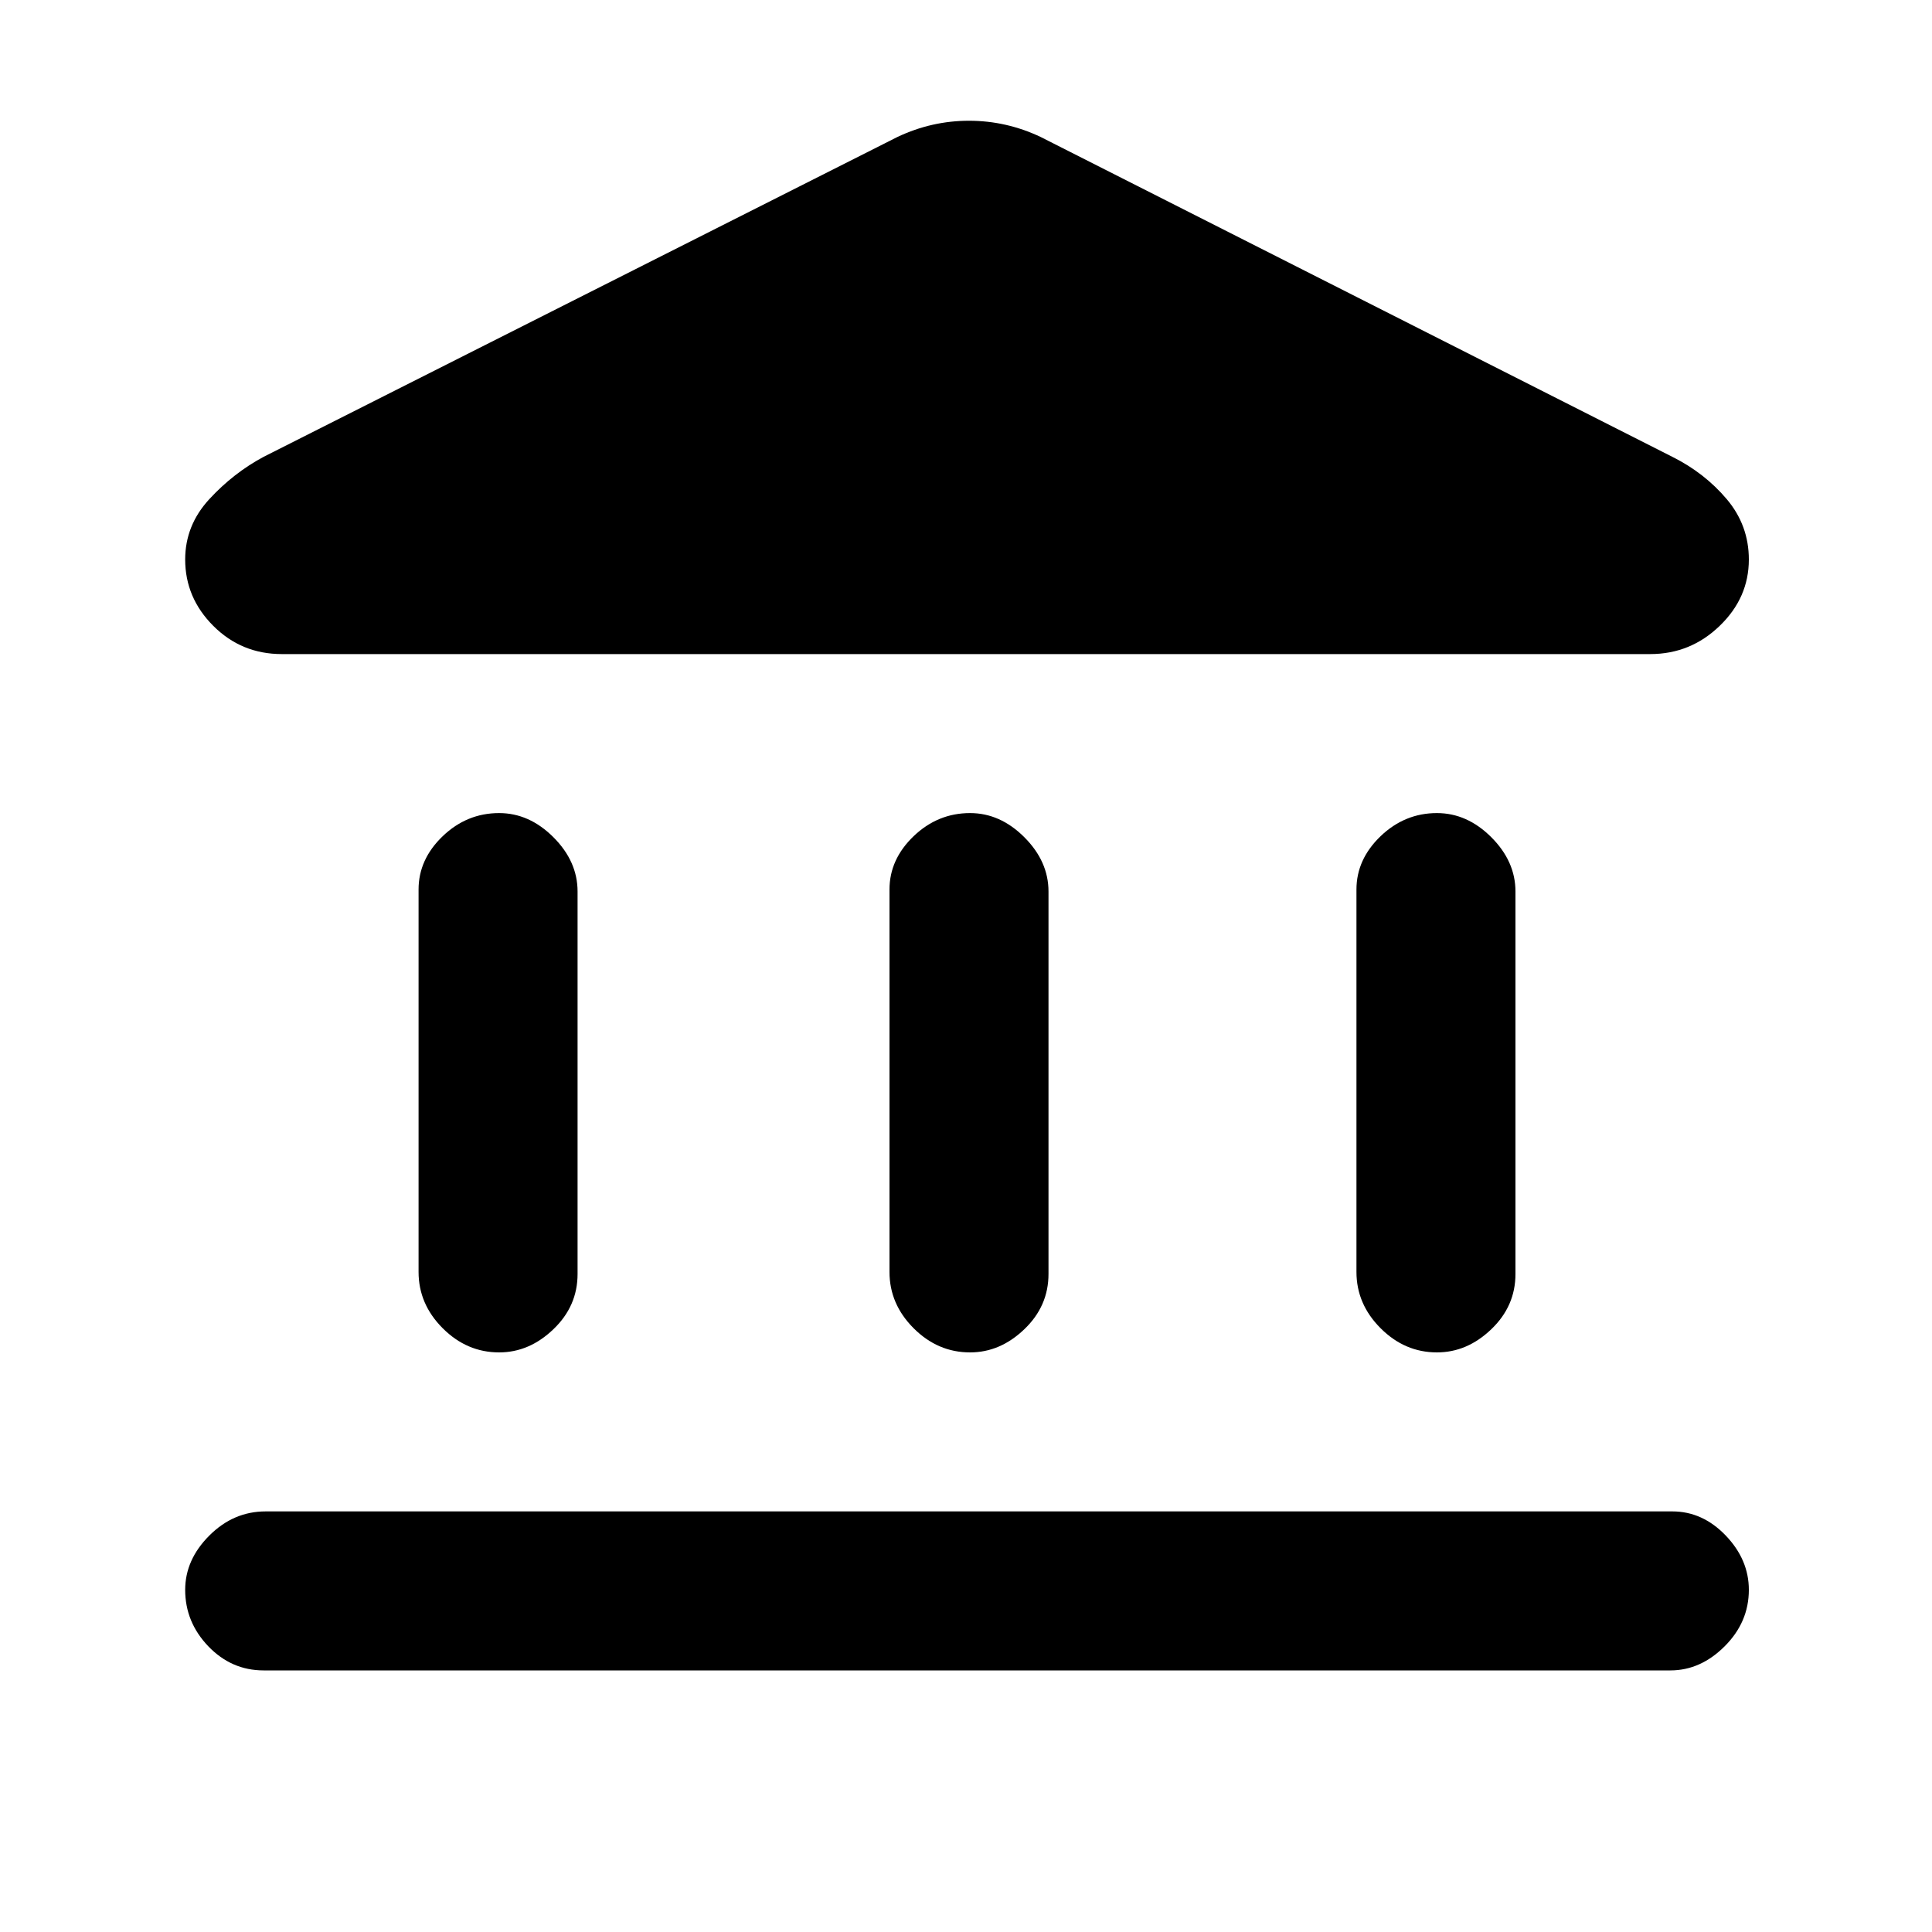 <svg xmlns="http://www.w3.org/2000/svg" height="20" width="20"><path d="M5.167 14Q4.833 14 4.583 13.75Q4.333 13.5 4.333 13.167V9.208Q4.333 8.896 4.583 8.656Q4.833 8.417 5.167 8.417Q5.479 8.417 5.729 8.667Q5.979 8.917 5.979 9.229V13.188Q5.979 13.521 5.729 13.76Q5.479 14 5.167 14ZM10.042 14Q9.708 14 9.458 13.75Q9.208 13.5 9.208 13.167V9.208Q9.208 8.896 9.458 8.656Q9.708 8.417 10.042 8.417Q10.354 8.417 10.604 8.667Q10.854 8.917 10.854 9.229V13.188Q10.854 13.521 10.604 13.76Q10.354 14 10.042 14ZM2.729 17.292Q2.396 17.292 2.156 17.042Q1.917 16.792 1.917 16.458Q1.917 16.146 2.167 15.896Q2.417 15.646 2.75 15.646H17.312Q17.625 15.646 17.865 15.896Q18.104 16.146 18.104 16.458Q18.104 16.792 17.854 17.042Q17.604 17.292 17.292 17.292ZM14.875 14Q14.542 14 14.292 13.75Q14.042 13.5 14.042 13.167V9.208Q14.042 8.896 14.292 8.656Q14.542 8.417 14.875 8.417Q15.188 8.417 15.438 8.667Q15.688 8.917 15.688 9.229V13.188Q15.688 13.521 15.438 13.76Q15.188 14 14.875 14ZM10.771 1.417 17.312 4.729Q17.646 4.896 17.875 5.167Q18.104 5.438 18.104 5.792Q18.104 6.188 17.802 6.479Q17.5 6.771 17.083 6.771H2.917Q2.5 6.771 2.208 6.479Q1.917 6.188 1.917 5.792Q1.917 5.438 2.167 5.167Q2.417 4.896 2.729 4.729L9.292 1.417Q9.646 1.25 10.031 1.25Q10.417 1.25 10.771 1.417Z"/></svg>